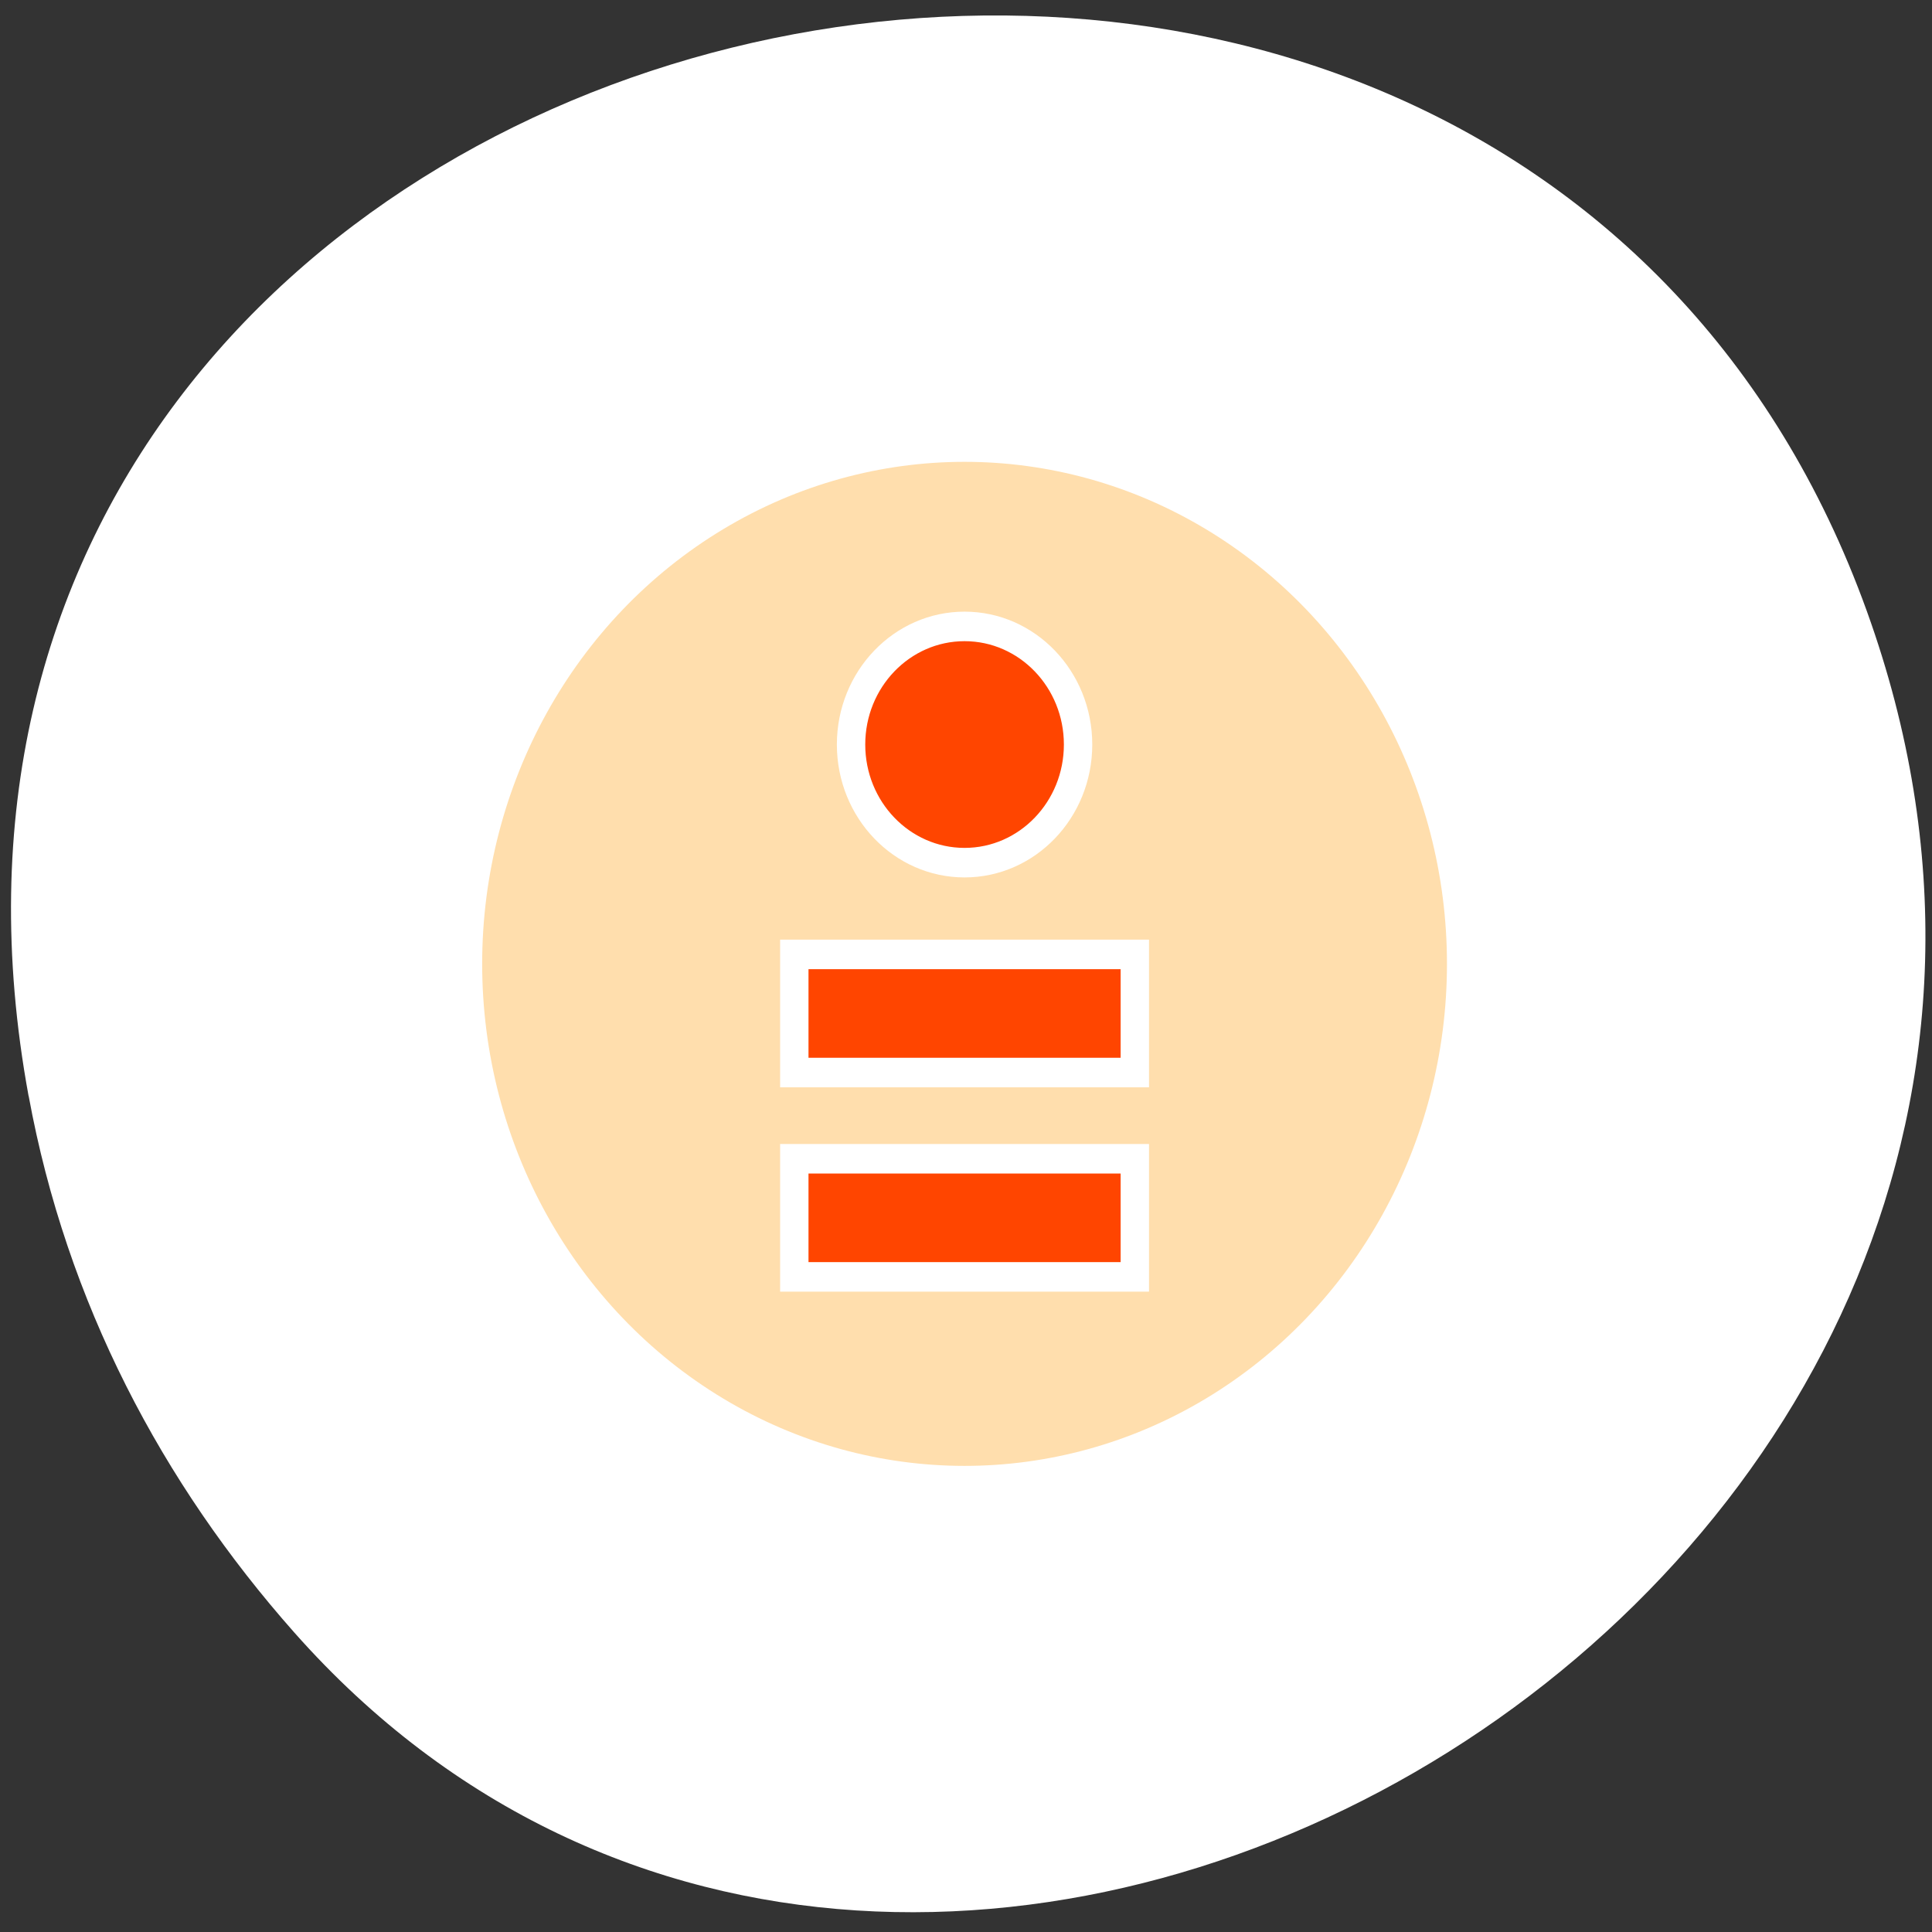 <svg xmlns="http://www.w3.org/2000/svg" viewBox="0 0 256 256"><rect x="0" y="0" width="256" height="256" fill="#333333" stroke="none"/><g transform="translate(-15.15 22.16)" style="fill:#dc143c"><path d="m 18.94 123.08 c -27.399 -149.15 194.69 -199.9 243.58 -64.25 46.06 127.81 -124.43 230.14 -208.38 135.32 -17.516 -19.783 -30.17 -43.703 -35.19 -71.08 z" style="fill:#ffffff;color:#000"/><g transform="matrix(3.76 0 0 3.913 40.03 -2.051)" style="stroke:#fff"><circle r="19" cy="27.5" cx="27.375" style="fill:#ffdead;stroke-width:4"/><g style="fill:#ff4500"><circle r="4" cy="24.5" cx="27.375" transform="translate(0 -4.427)"/><path d="m 21.375 27.18 h 12 v 4 h -12 z"/></g><g style="fill:none;stroke-linecap:round;stroke-width:3.5"><path d="m 9.471 45.697 c -9.958 -9.958 -9.959 -26.1 0 -36.06"/><path d="m 45.533 9.635 c 9.959 9.958 9.958 26.1 0 36.06"/></g><path d="m 21.375 34.1 h 12 v 4 h -12 z" style="fill:#ff4500"/></g></g></svg>